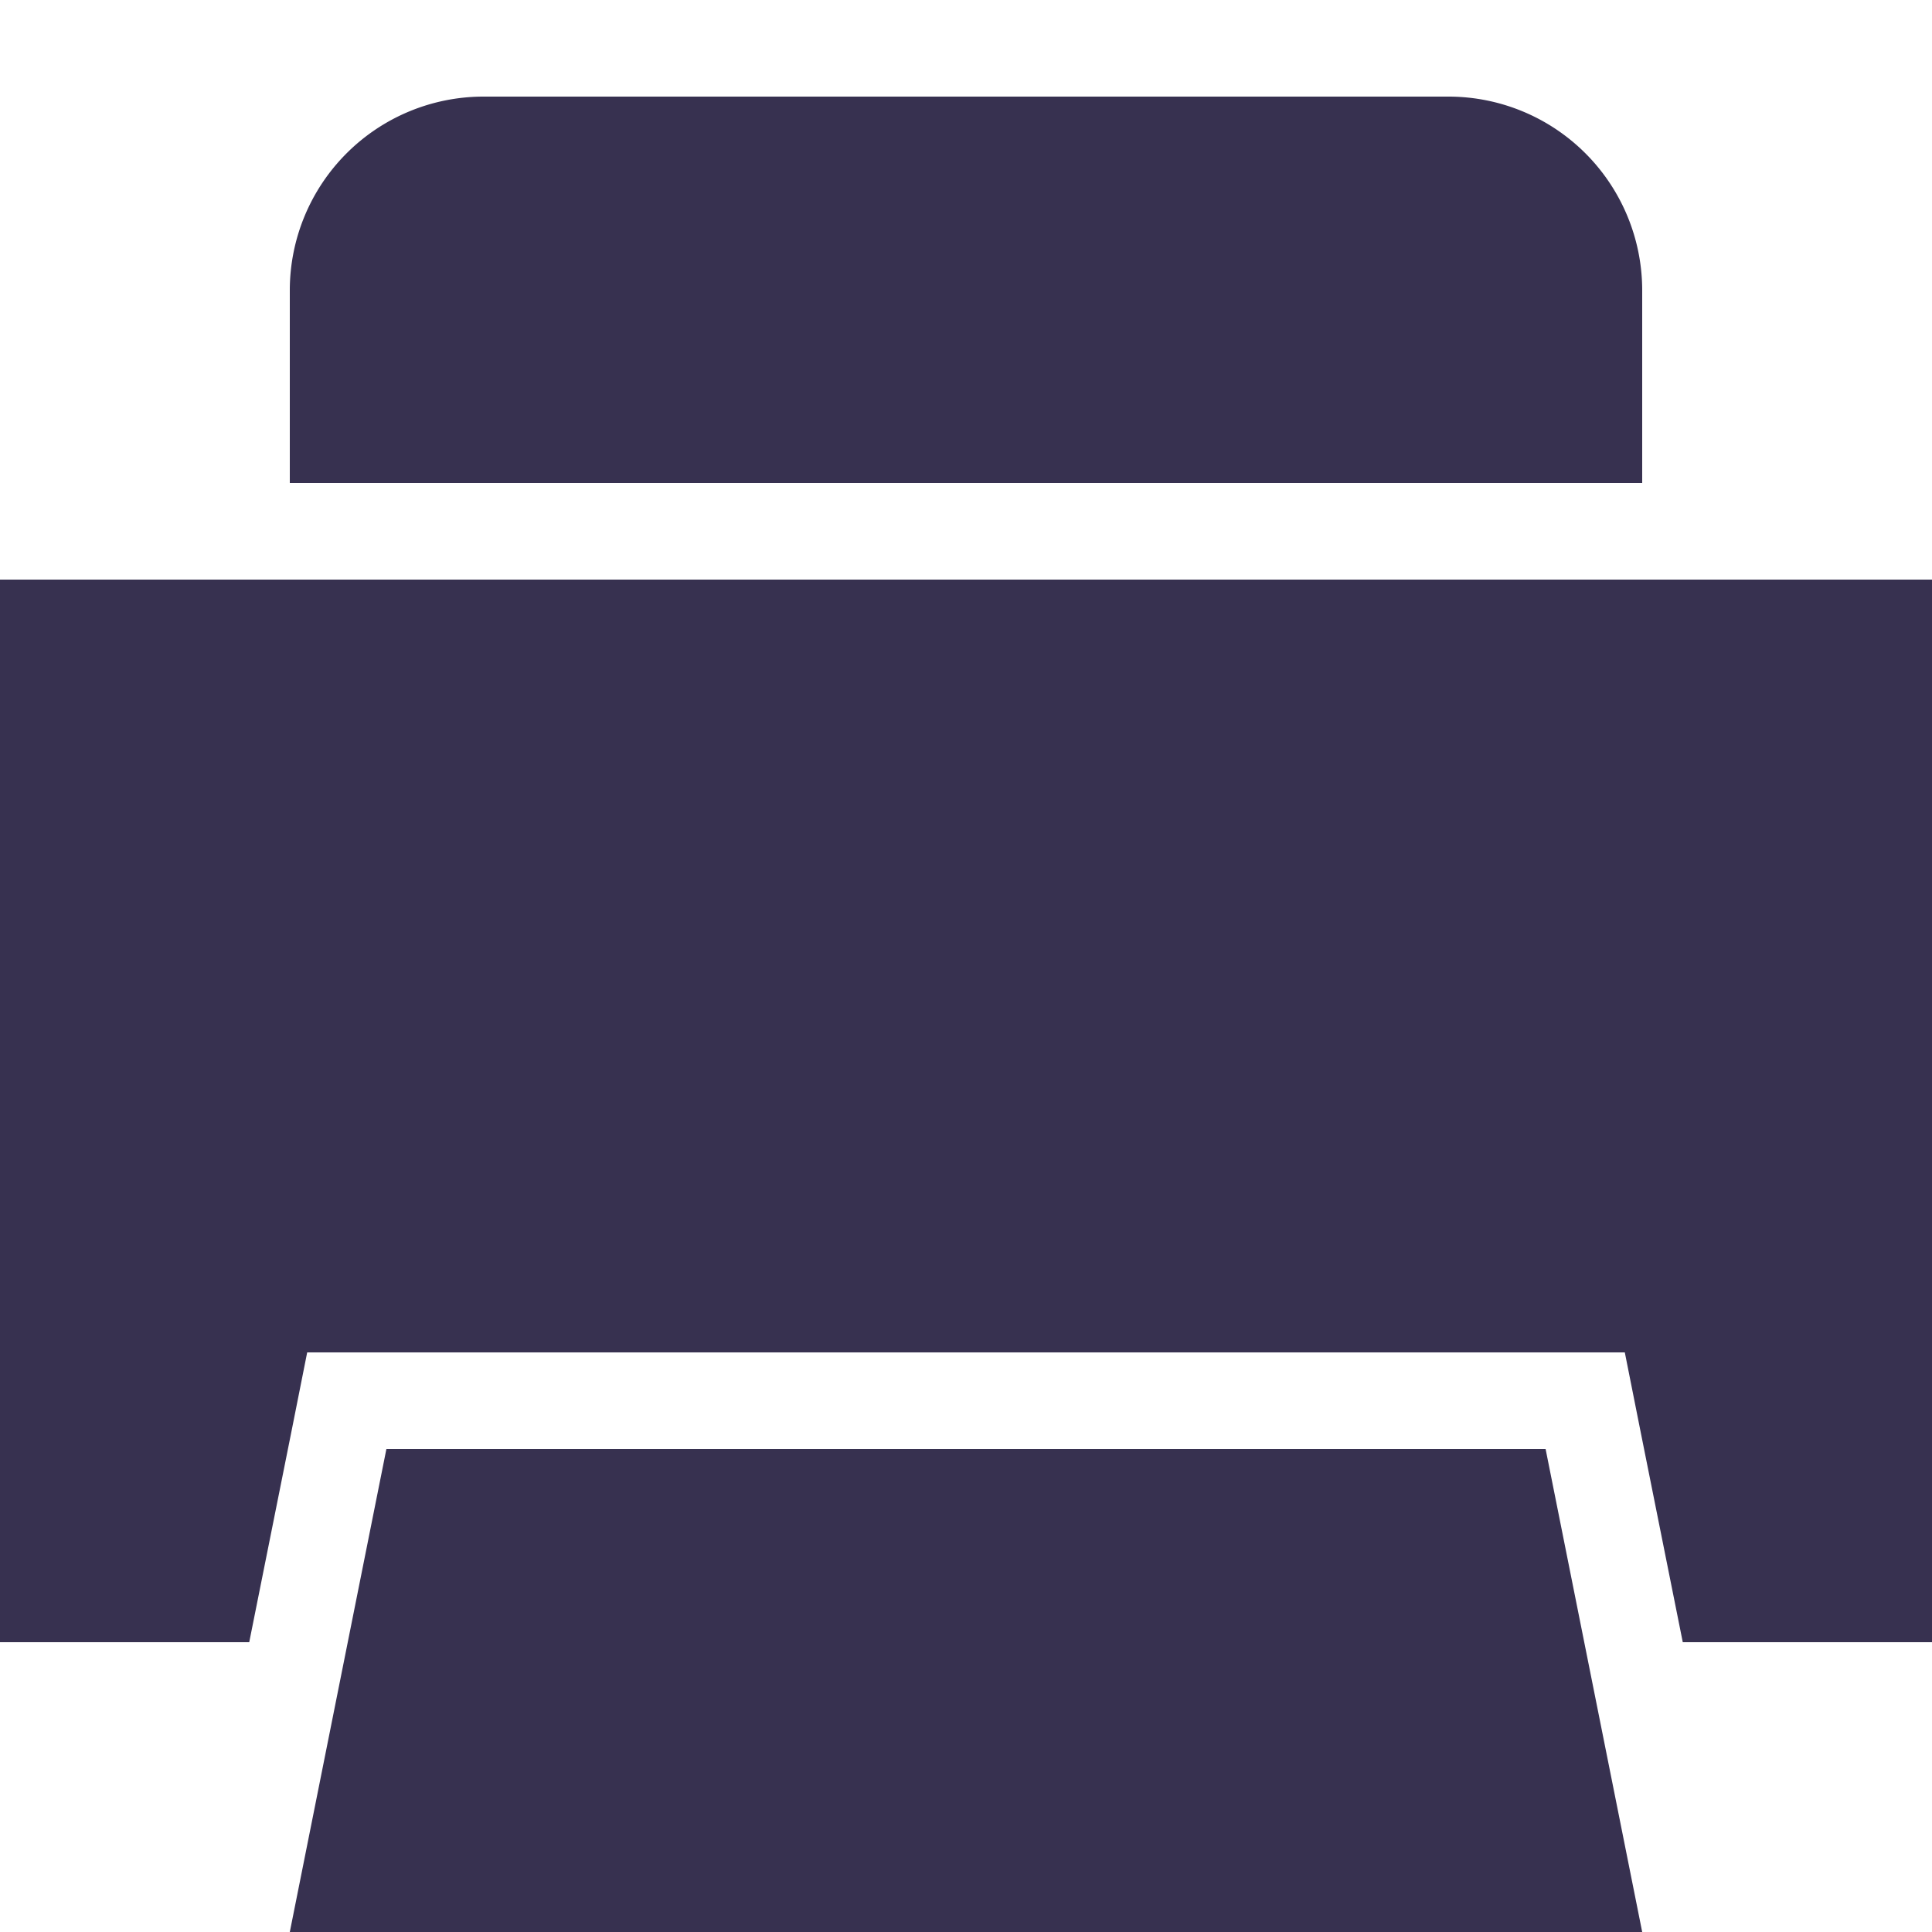 <svg id="Layer_1" data-name="Layer 1" xmlns="http://www.w3.org/2000/svg" width="20" height="20" viewBox="0 0 20 20"><defs><style>.cls-1{fill:#373150;}</style></defs><title>beta-print</title><polygon class="cls-1" points="0 6 0 17 2.58 17 3.02 14.804 3.18 14 4 14 16 14 16.82 14 16.98 14.804 17.42 17 20 17 20 6 0 6"/><path class="cls-1" d="M15,1H5A2.006,2.006,0,0,0,3,3V5H17V3A2.006,2.006,0,0,0,15,1Z"/><line class="cls-1" x1="16.41" y1="14.5" x2="17.61" y2="20.5"/><polyline class="cls-1" points="16 15 17 20 3 20 4 15 16 15"/></svg>